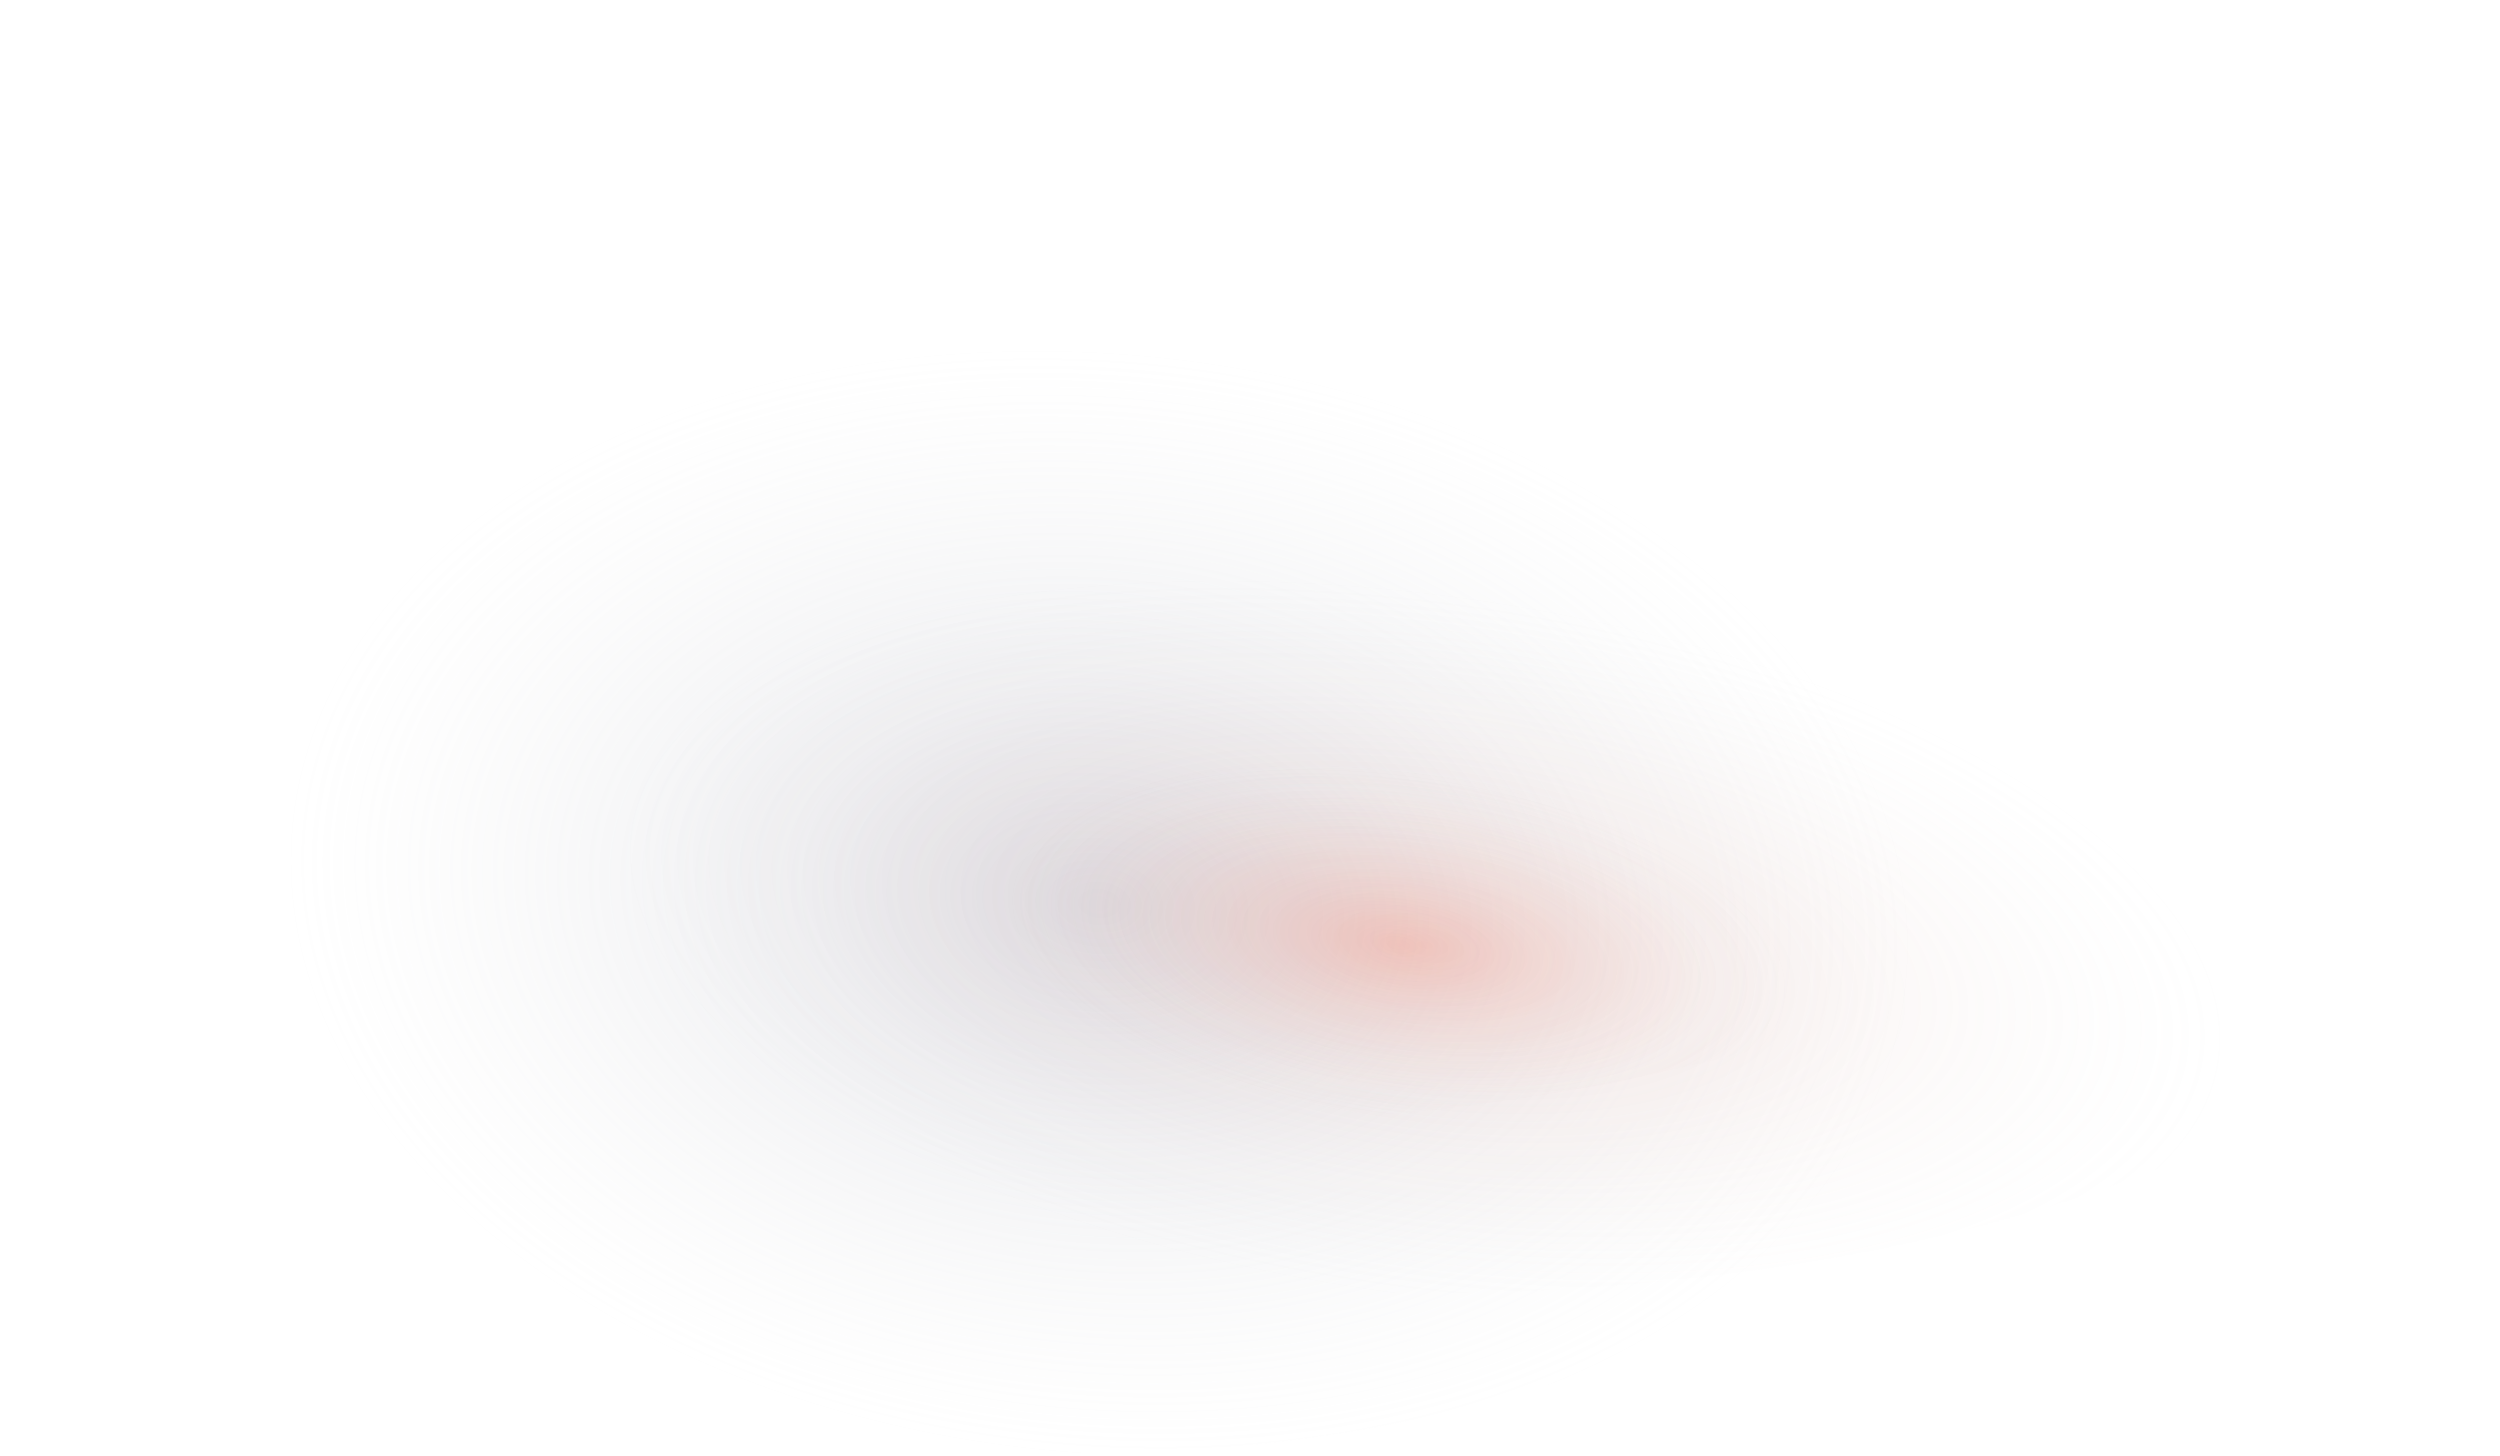 <svg width="304" height="177" viewBox="0 0 304 177" fill="none" xmlns="http://www.w3.org/2000/svg">
<ellipse opacity="0.3" cx="132.356" cy="88.353" rx="131.836" ry="88.353" fill="url(#paint0_radial_55_5)"/>
<ellipse cx="172.137" cy="101.305" rx="131.836" ry="55.972" fill="url(#paint1_radial_55_5)" fill-opacity="0.2"/>
<path d="M264.191 108.184C220.741 130.653 175.598 136.924 140.526 136.924C105.453 136.924 105.989 123.479 105.989 108.184C105.989 92.888 134.42 80.489 169.493 80.489C204.565 80.489 250.822 99.301 264.191 108.184Z" fill="url(#paint2_radial_55_5)" fill-opacity="0.2"/>
<defs>
<radialGradient id="paint0_radial_55_5" cx="0" cy="0" r="1" gradientUnits="userSpaceOnUse" gradientTransform="translate(133.588 109.822) rotate(95.263) scale(67.167 99.759)">
<stop stop-color="#8F92A7"/>
<stop offset="1" stop-color="#D9D9D9" stop-opacity="0"/>
</radialGradient>
<radialGradient id="paint1_radial_55_5" cx="0" cy="0" r="1" gradientUnits="userSpaceOnUse" gradientTransform="translate(173.369 114.906) rotate(98.272) scale(42.817 99.139)">
<stop stop-color="#D77D6C"/>
<stop offset="1" stop-color="#D9D9D9" stop-opacity="0"/>
</radialGradient>
<radialGradient id="paint2_radial_55_5" cx="0" cy="0" r="1" gradientUnits="userSpaceOnUse" gradientTransform="translate(170.086 114.914) rotate(98.056) scale(21.174 47.78)">
<stop stop-color="#FF6244"/>
<stop offset="1" stop-color="#D9D9D9" stop-opacity="0"/>
</radialGradient>
</defs>
</svg>
